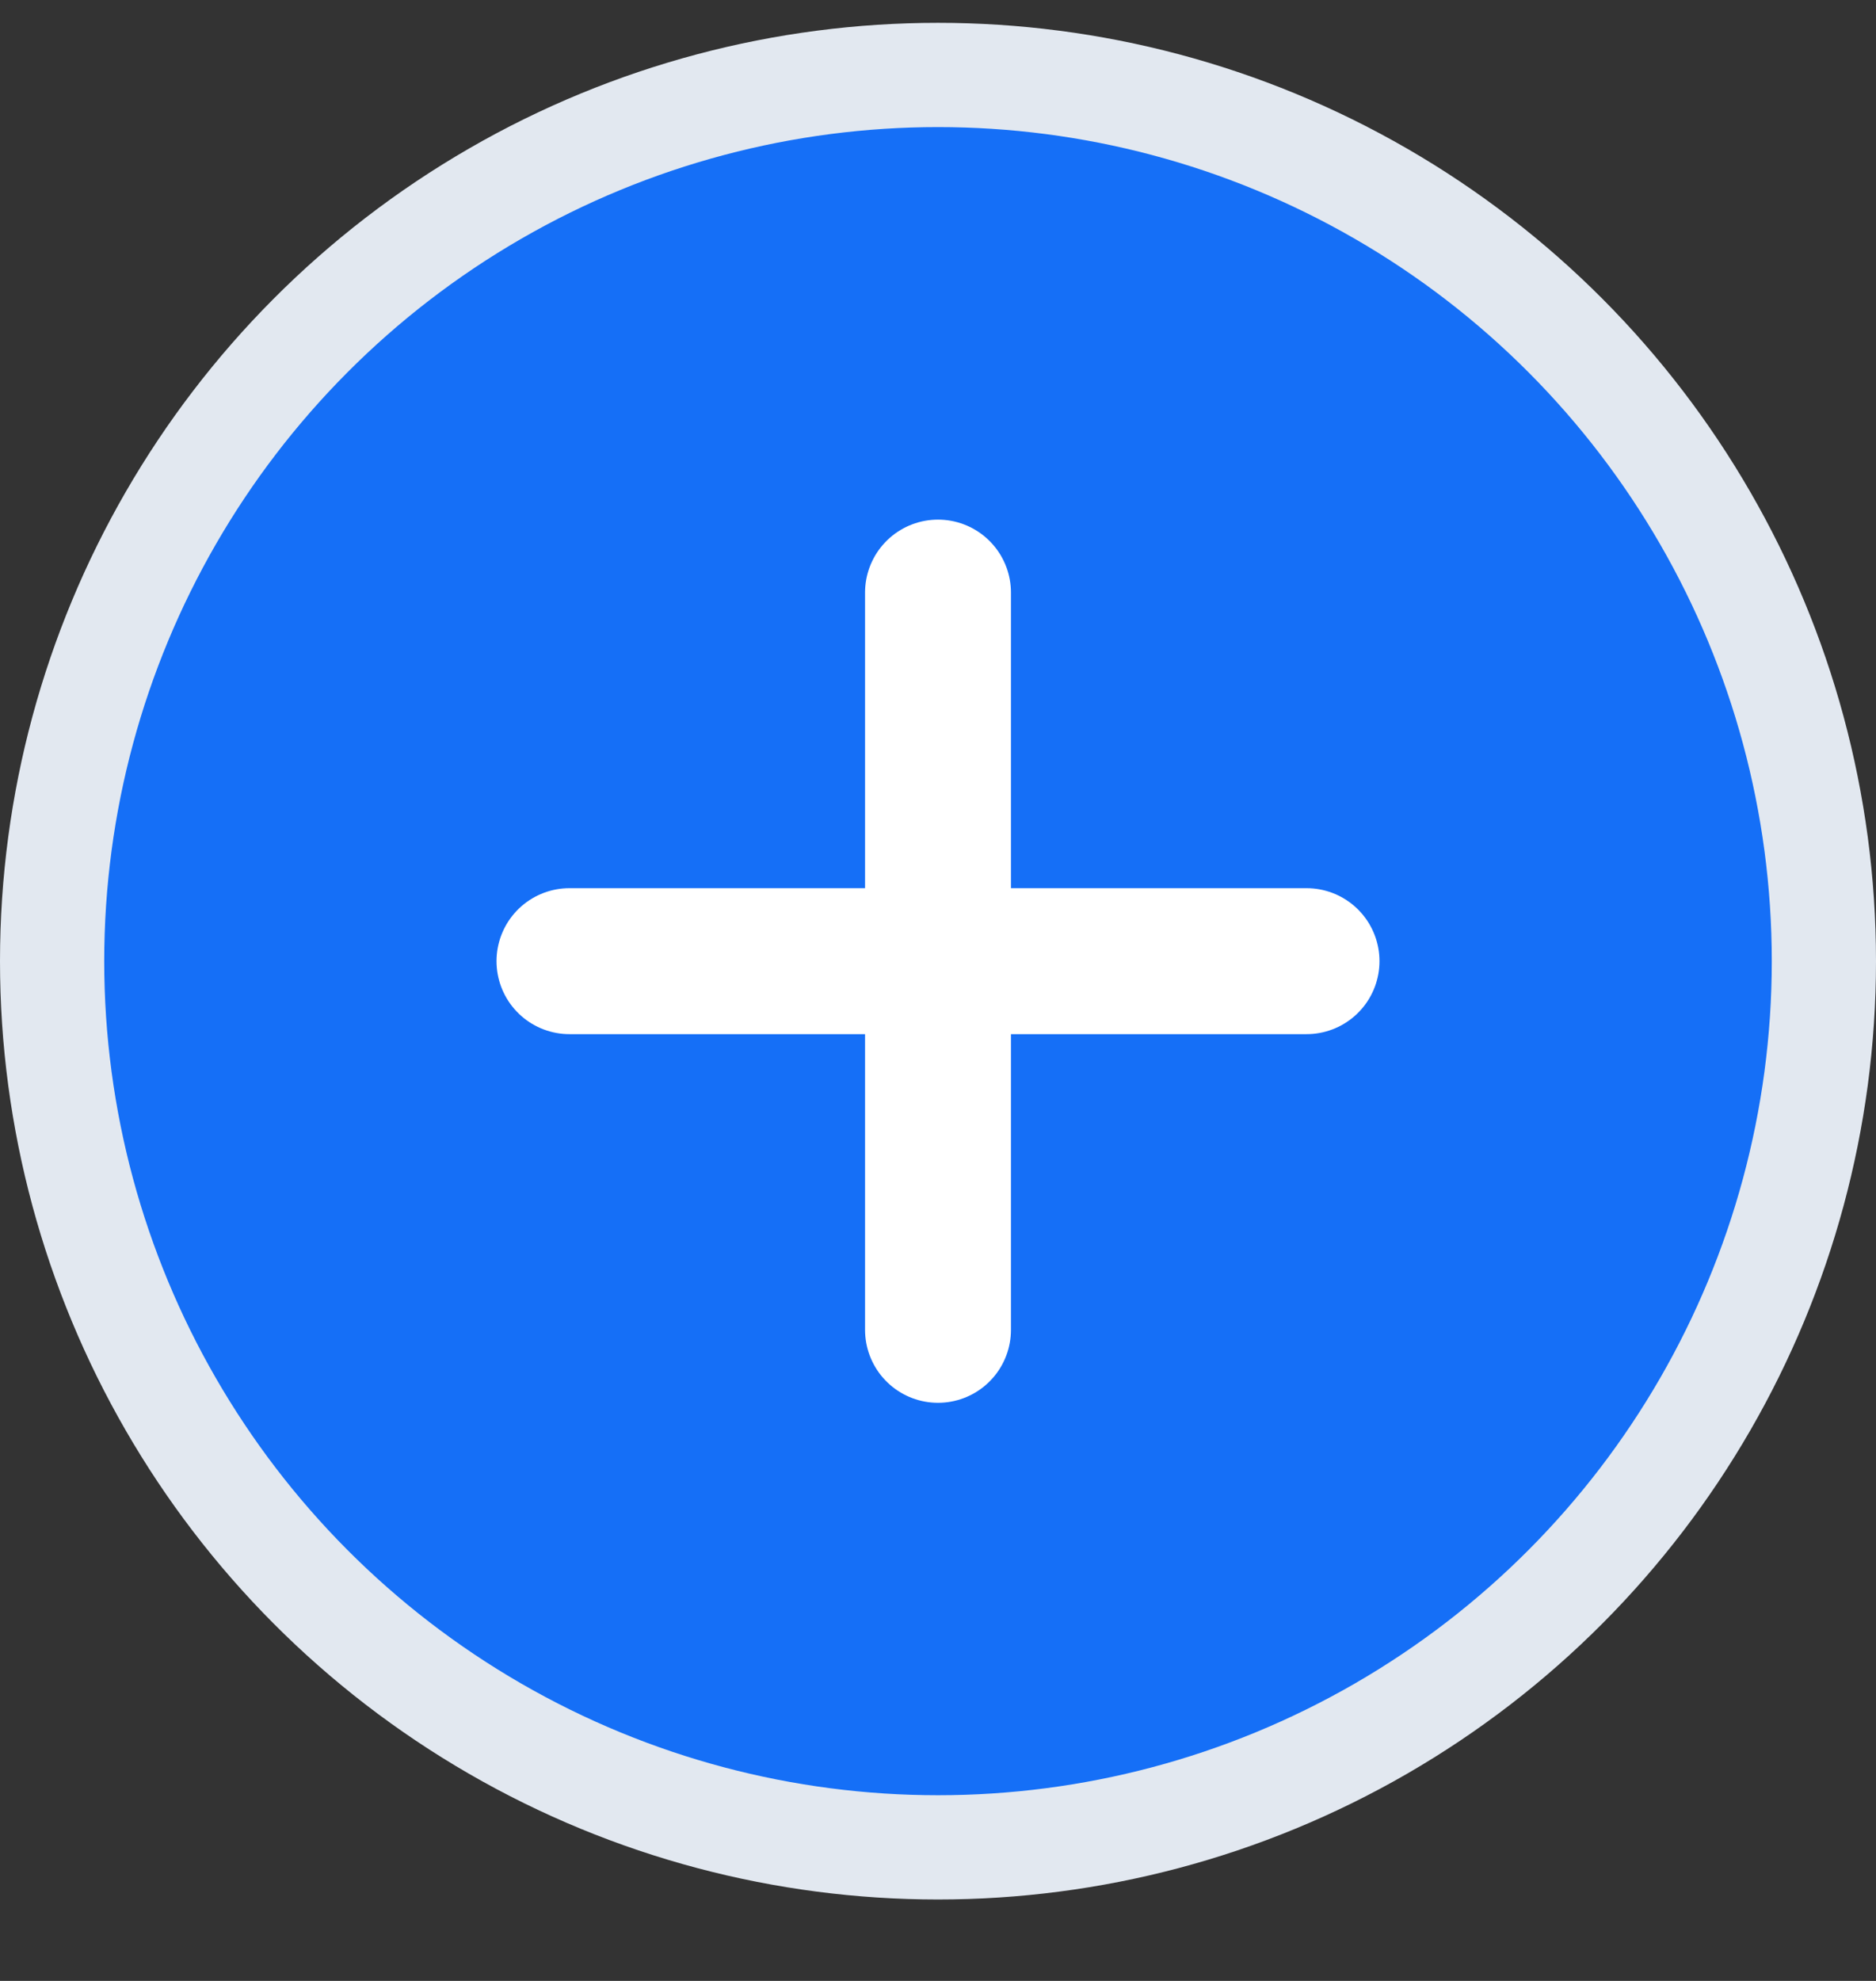 <svg width="18" height="19" viewBox="0 0 18 19" fill="none" xmlns="http://www.w3.org/2000/svg">
<rect x="0" y="0" width="18" height="19" fill="#333333" stroke="none"/>
<circle cx="9" cy="9.219" r="8.5" fill="#156FF7" stroke="#E2E8F0"/>
<g clip-path="url(#clip0_7331_105825)">
<g clip-path="url(#clip1_7331_105825)">
<path d="M12.536 9.219H5.464" stroke="white" stroke-width="1.4" stroke-linecap="round"/>
<path d="M9 12.755L9 5.684" stroke="white" stroke-width="1.4" stroke-linecap="round"/>
</g>
</g>
<defs>
<clipPath id="clip0_7331_105825">
<rect width="10" height="10" fill="white" transform="translate(4 4.219)"/>
</clipPath>
<clipPath id="clip1_7331_105825">
<rect width="10" height="10" fill="white" transform="translate(4 4.219)"/>
</clipPath>
</defs>
</svg>

